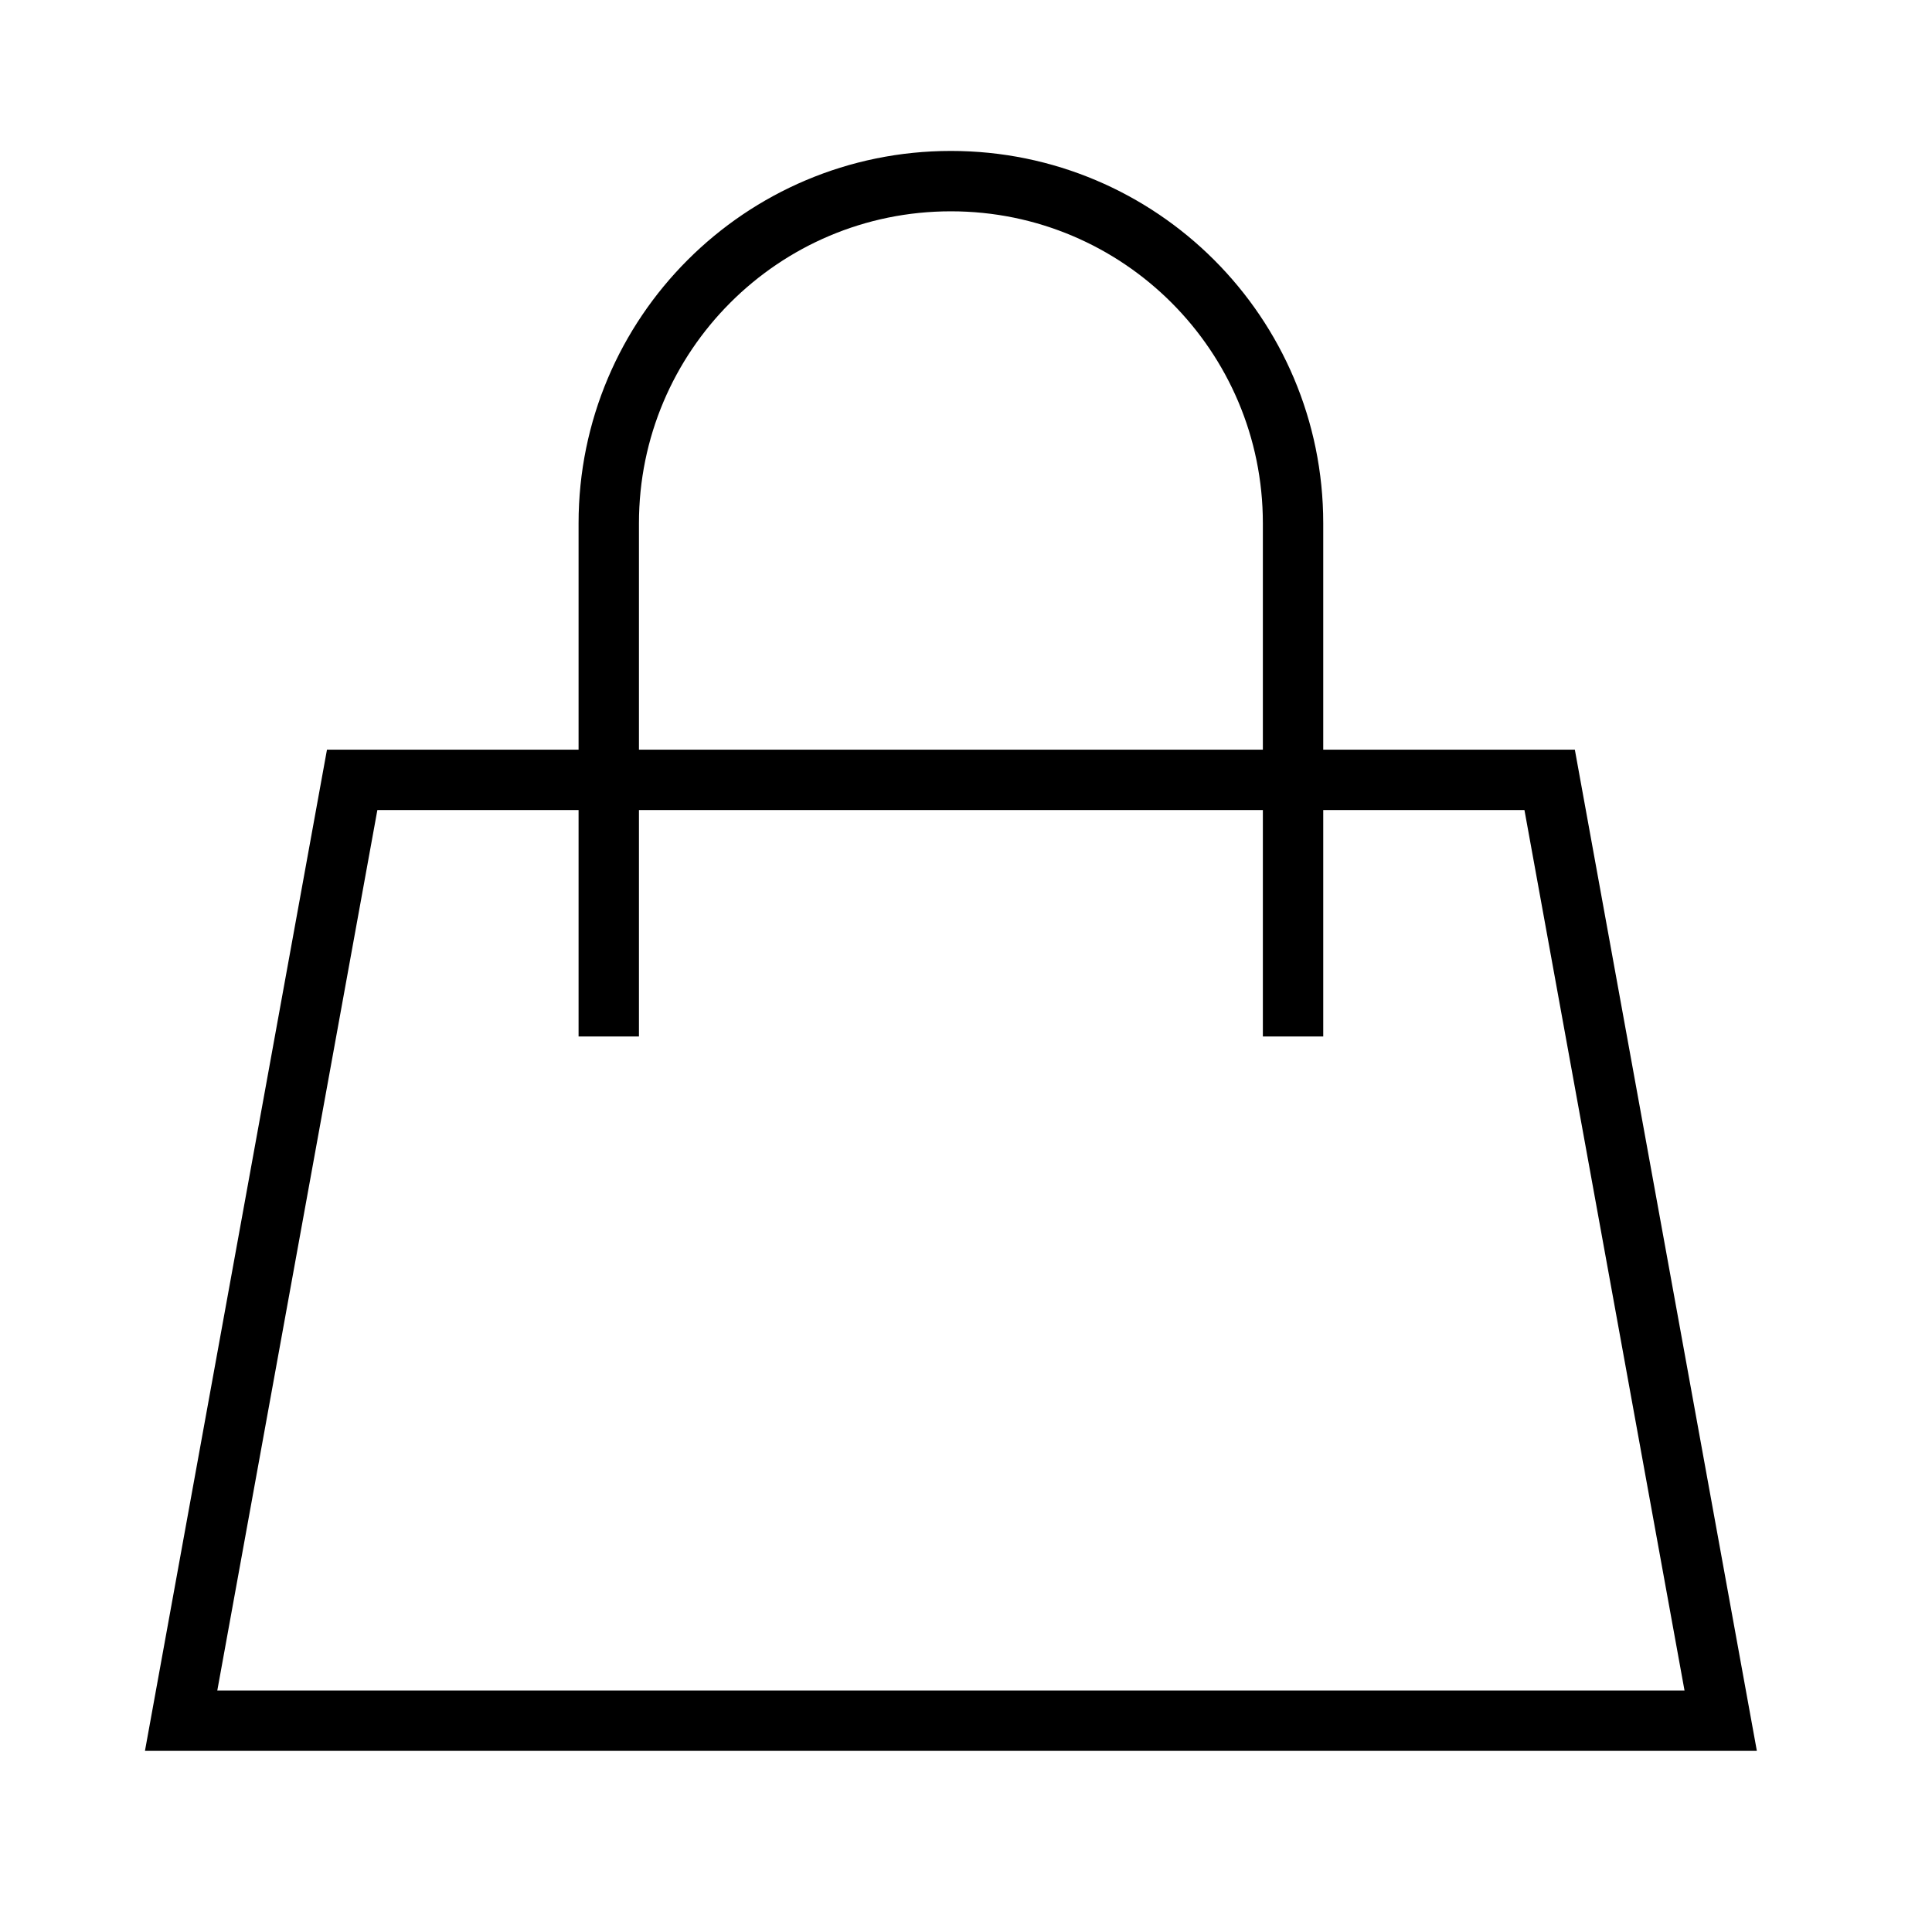 <svg viewBox="0 0 32 32" fill="none" xmlns="http://www.w3.org/2000/svg">
  <path d="M10.083 12.917H5.833L3 28.5H28.5L25.667 12.917H21.417M10.083 12.917V8.667C10.083 5.537 12.62 3 15.75 3V3C18.88 3 21.417 5.537 21.417 8.667V12.917M10.083 12.917H21.417M10.083 12.917V17.167M21.417 12.917V17.167" stroke="currentColor" strokeWidth="1.5" strokeLinecap="round" strokeLinejoin="round"/>
</svg>
